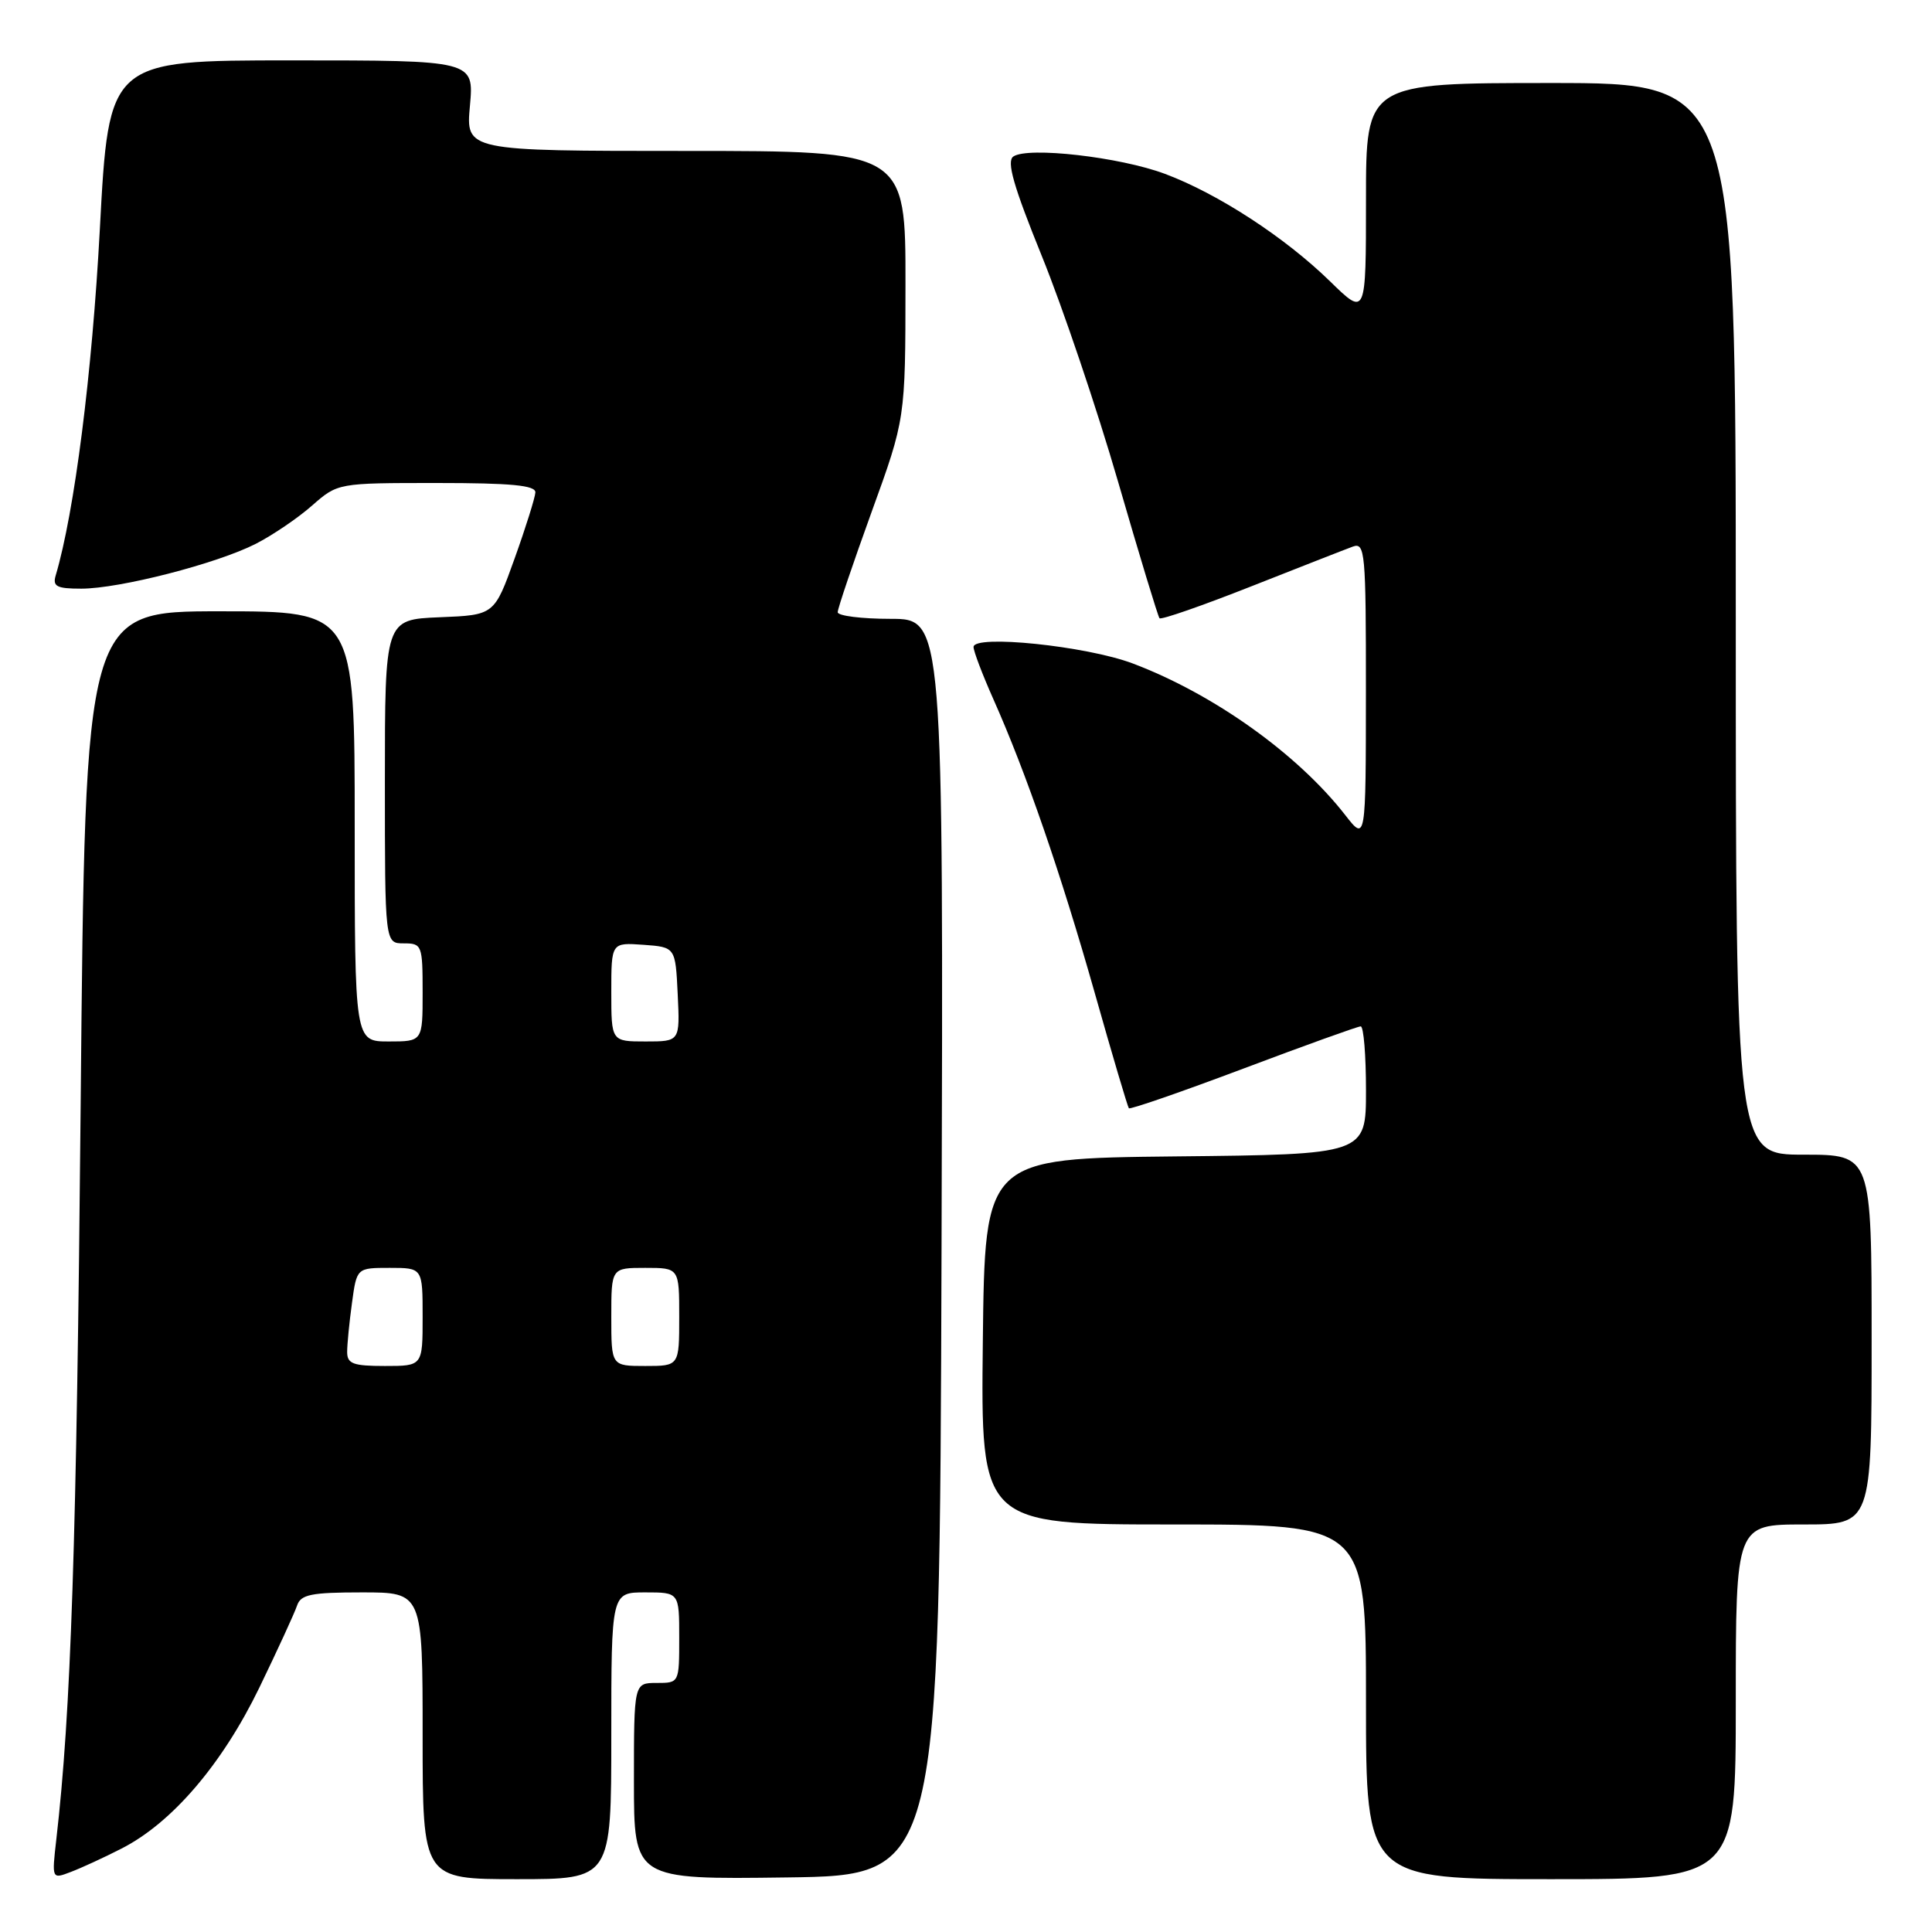 <?xml version="1.0" encoding="UTF-8" standalone="no"?>
<!DOCTYPE svg PUBLIC "-//W3C//DTD SVG 1.1//EN" "http://www.w3.org/Graphics/SVG/1.1/DTD/svg11.dtd" >
<svg xmlns="http://www.w3.org/2000/svg" xmlns:xlink="http://www.w3.org/1999/xlink" version="1.1" viewBox="0 0 256 256">
 <g >
 <path fill="currentColor"
d=" M 16.11 244.94 C 22.79 241.54 29.44 233.77 34.36 223.63 C 36.79 218.61 39.04 213.71 39.36 212.75 C 39.85 211.28 41.21 211.00 47.97 211.00 C 56.00 211.00 56.00 211.00 56.00 230.00 C 56.00 249.00 56.00 249.00 68.50 249.00 C 81.00 249.00 81.00 249.00 81.00 230.00 C 81.00 211.00 81.00 211.00 85.50 211.00 C 90.00 211.00 90.00 211.00 90.00 217.00 C 90.00 223.00 90.00 223.00 87.00 223.00 C 84.00 223.00 84.00 223.00 84.00 236.02 C 84.00 249.04 84.00 249.04 104.25 248.77 C 124.50 248.50 124.50 248.50 124.76 165.25 C 125.01 82.00 125.01 82.00 118.01 82.00 C 114.15 82.00 111.00 81.60 111.00 81.12 C 111.00 80.63 113.02 74.67 115.48 67.87 C 119.97 55.50 119.97 55.50 119.98 37.75 C 120.00 20.00 120.00 20.00 90.86 20.00 C 61.72 20.00 61.72 20.00 62.27 14.00 C 62.81 8.00 62.81 8.00 38.61 8.00 C 14.42 8.00 14.42 8.00 13.23 30.36 C 12.21 49.48 9.87 67.86 7.38 76.25 C 6.95 77.71 7.52 78.00 10.77 78.00 C 15.85 78.00 28.73 74.69 33.89 72.06 C 36.12 70.92 39.48 68.64 41.35 66.99 C 44.76 64.00 44.76 64.00 57.88 64.00 C 67.74 64.00 70.98 64.31 70.94 65.25 C 70.90 65.94 69.67 69.88 68.19 74.00 C 65.50 81.50 65.50 81.50 58.25 81.79 C 51.00 82.09 51.00 82.09 51.00 103.54 C 51.00 125.00 51.00 125.00 53.50 125.00 C 55.91 125.00 56.00 125.23 56.00 131.50 C 56.00 138.00 56.00 138.00 51.50 138.00 C 47.00 138.00 47.00 138.00 47.00 109.50 C 47.00 81.00 47.00 81.00 29.14 81.00 C 11.29 81.00 11.29 81.00 10.69 146.25 C 10.15 204.61 9.41 226.85 7.46 243.75 C 6.86 249.01 6.86 249.01 9.39 248.04 C 10.79 247.51 13.81 246.12 16.11 244.94 Z  M 230.00 225.50 C 230.00 202.00 230.00 202.00 239.00 202.00 C 248.00 202.00 248.00 202.00 248.00 177.50 C 248.00 153.00 248.00 153.00 239.00 153.00 C 230.00 153.00 230.00 153.00 230.00 82.00 C 230.00 11.00 230.00 11.00 205.50 11.00 C 181.00 11.00 181.00 11.00 181.00 26.46 C 181.00 41.93 181.00 41.93 176.25 37.29 C 170.26 31.44 161.37 25.66 154.37 23.04 C 148.39 20.80 136.20 19.41 134.27 20.74 C 133.35 21.38 134.29 24.66 138.04 33.91 C 140.79 40.68 145.35 54.16 148.16 63.86 C 150.97 73.56 153.44 81.69 153.64 81.92 C 153.85 82.16 159.30 80.26 165.76 77.71 C 172.22 75.16 178.29 72.78 179.25 72.43 C 180.88 71.83 181.00 73.15 180.99 91.64 C 180.98 111.50 180.98 111.50 178.25 108.00 C 171.94 99.90 160.79 91.95 150.09 87.91 C 143.93 85.59 129.00 84.05 129.00 85.73 C 129.00 86.29 130.18 89.39 131.62 92.63 C 135.96 102.37 140.55 115.67 145.04 131.50 C 147.37 139.75 149.42 146.66 149.58 146.85 C 149.74 147.04 156.56 144.68 164.74 141.60 C 172.91 138.52 179.92 136.00 180.30 136.00 C 180.69 136.00 181.00 139.82 181.00 144.48 C 181.00 152.97 181.00 152.97 155.75 153.23 C 130.50 153.50 130.50 153.50 130.23 177.75 C 129.96 202.00 129.96 202.00 155.48 202.00 C 181.00 202.00 181.00 202.00 181.00 225.50 C 181.00 249.00 181.00 249.00 205.50 249.00 C 230.00 249.00 230.00 249.00 230.00 225.50 Z  M 46.00 179.14 C 46.00 178.12 46.29 175.19 46.64 172.64 C 47.27 168.00 47.27 168.00 51.64 168.00 C 56.00 168.00 56.00 168.00 56.00 174.50 C 56.00 181.00 56.00 181.00 51.00 181.00 C 46.79 181.00 46.00 180.71 46.00 179.14 Z  M 81.00 174.50 C 81.00 168.00 81.00 168.00 85.50 168.00 C 90.00 168.00 90.00 168.00 90.00 174.50 C 90.00 181.00 90.00 181.00 85.50 181.00 C 81.00 181.00 81.00 181.00 81.00 174.50 Z  M 81.00 131.44 C 81.00 124.89 81.00 124.89 85.25 125.19 C 89.50 125.50 89.50 125.50 89.80 131.75 C 90.10 138.00 90.10 138.00 85.55 138.00 C 81.00 138.00 81.00 138.00 81.00 131.44 Z "/>
</g>
</svg>